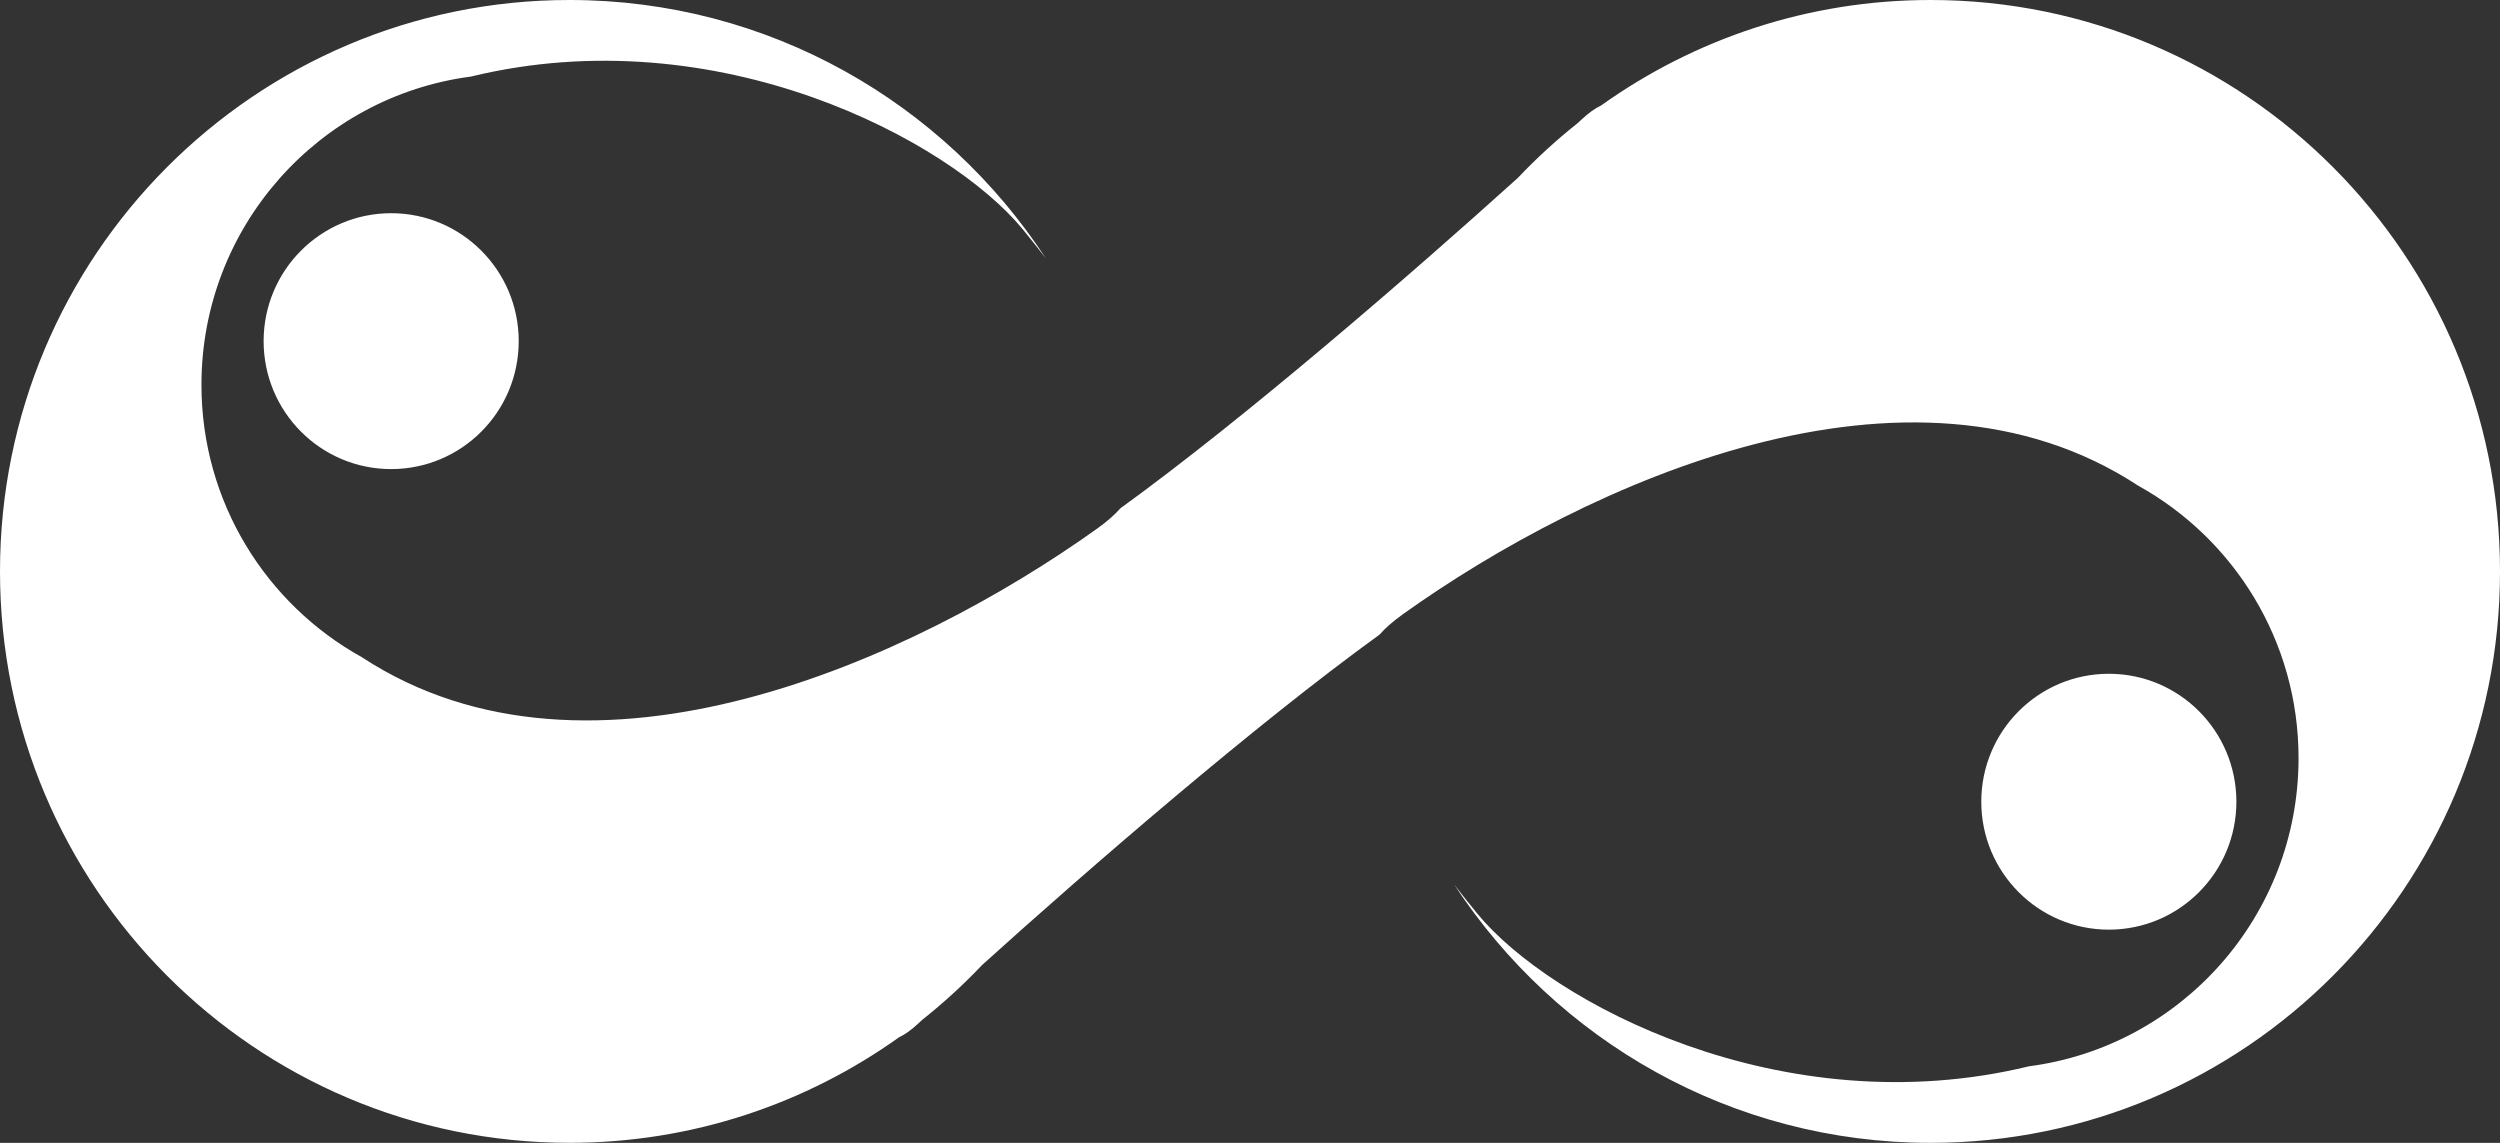 <?xml version="1.0" encoding="iso-8859-1"?>
<!-- Generator: Adobe Illustrator 16.0.0, SVG Export Plug-In . SVG Version: 6.00 Build 0)  -->
<!DOCTYPE svg PUBLIC "-//W3C//DTD SVG 1.1//EN" "http://www.w3.org/Graphics/SVG/1.1/DTD/svg11.dtd">
<svg version="1.1" id="Layer_1" xmlns="http://www.w3.org/2000/svg" xmlns:xlink="http://www.w3.org/1999/xlink" x="0px" y="0px"
	 width="67.2px" height="30.72px" viewBox="0 0 67.2 30.72" style="enable-background:new 0 0 67.2 30.72;" xml:space="preserve">
<rect x="0" y="0" width="67.2" height="30.72" fill="#333333" stroke="none"/>
<path style="fill-rule:evenodd;clip-rule:evenodd;fill:#FFFFFF;" d="M60.114,21.55c0,1.899-1.535,3.439-3.428,3.439
	s-3.429-1.54-3.429-3.439c0-1.899,1.535-3.439,3.429-3.439S60.114,19.65,60.114,21.55z M51.892,30.72
	c-5.355,0-10.065-2.761-12.801-6.94c0.192,0.249,0.396,0.506,0.617,0.776c1.951,2.379,8.188,5.721,14.832,4.106
	c4.088-0.534,7.245-4.039,7.245-8.286c0-3.153-1.741-5.896-4.309-7.32c-6.154-4.038-14.828-0.073-19.762,3.451
	c-0.278,0.199-0.484,0.381-0.629,0.549c-3.351,2.425-7.81,6.286-10.685,8.882c-0.501,0.529-1.04,1.022-1.612,1.476
	c-0.034,0.032-0.071,0.066-0.103,0.096c-0.193,0.18-0.366,0.301-0.523,0.375c-2.5,1.783-5.554,2.834-8.854,2.834
	C6.854,30.72,0,23.843,0,15.36S6.854,0,15.308,0c5.355,0,10.065,2.761,12.801,6.94c-0.192-0.249-0.396-0.506-0.617-0.776
	c-1.951-2.379-8.188-5.721-14.832-4.106c-4.088,0.534-7.245,4.039-7.245,8.286c0,3.153,1.74,5.896,4.309,7.32
	c6.154,4.038,14.828,0.073,19.762-3.451c0.278-0.199,0.484-0.381,0.629-0.549c3.351-2.425,7.81-6.286,10.685-8.882
	c0.501-0.529,1.04-1.022,1.612-1.476c0.034-0.032,0.071-0.066,0.103-0.096c0.193-0.18,0.366-0.301,0.523-0.375
	C45.538,1.052,48.592,0,51.892,0C60.347,0,67.2,6.877,67.2,15.36S60.347,30.72,51.892,30.72z M7.086,9.17
	c0-1.899,1.535-3.439,3.428-3.439s3.429,1.54,3.429,3.439c0,1.899-1.535,3.439-3.429,3.439S7.086,11.069,7.086,9.17z"/>
</svg>
